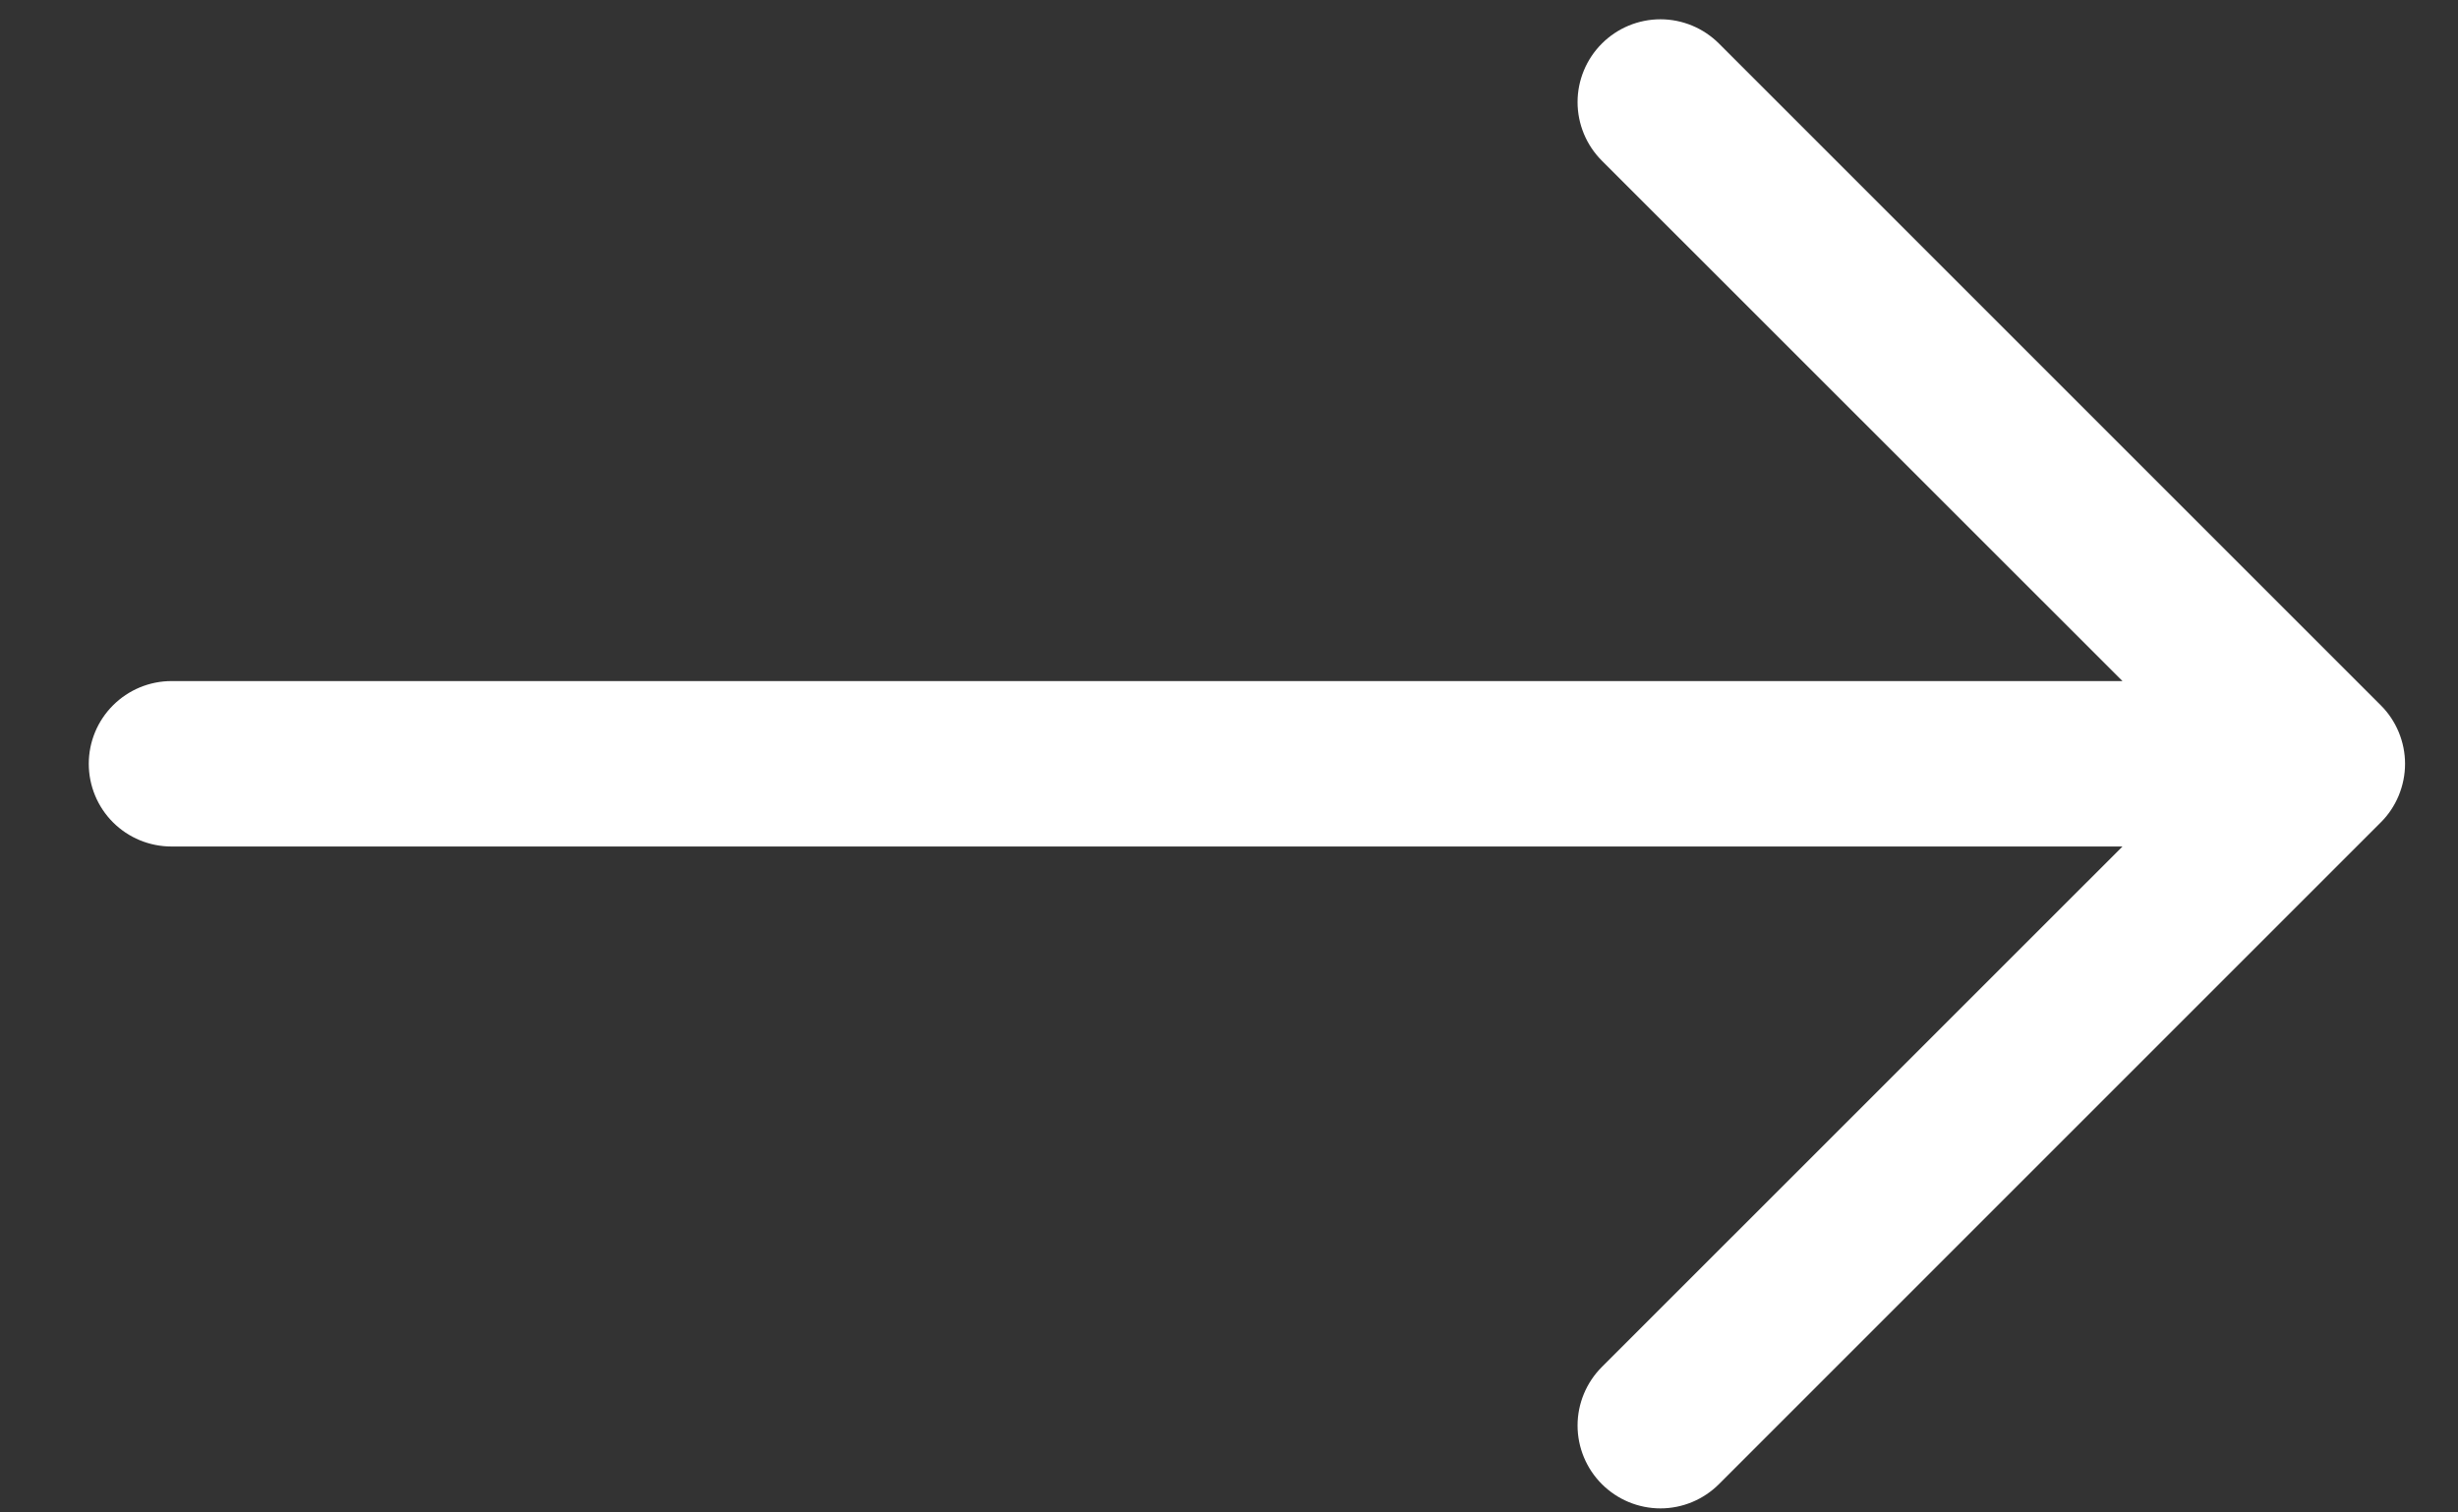 <svg width="26" height="16" viewBox="0 0 26 16" fill="none" xmlns="http://www.w3.org/2000/svg">
<rect x="0" y="0" width="26" height="16" fill="#333333" stroke="none"/>
<path fill-rule="evenodd" clip-rule="evenodd" d="M0.939 8.08C0.939 7.848 1.031 7.626 1.195 7.462C1.359 7.298 1.581 7.205 1.814 7.205L22.451 7.205L16.944 1.7C16.78 1.536 16.687 1.313 16.687 1.08C16.687 0.848 16.78 0.625 16.944 0.461C17.108 0.297 17.331 0.204 17.564 0.204C17.796 0.204 18.019 0.297 18.183 0.461L25.183 7.461C25.265 7.542 25.329 7.639 25.373 7.745C25.417 7.851 25.44 7.965 25.44 8.08C25.44 8.195 25.417 8.309 25.373 8.416C25.329 8.522 25.265 8.619 25.183 8.7L18.183 15.7C18.019 15.864 17.796 15.957 17.564 15.957C17.331 15.957 17.108 15.864 16.944 15.7C16.78 15.536 16.687 15.313 16.687 15.08C16.687 14.848 16.78 14.625 16.944 14.461L22.451 8.955L1.814 8.955C1.581 8.955 1.359 8.863 1.195 8.699C1.031 8.535 0.939 8.312 0.939 8.08Z" fill="white"/>
</svg>
